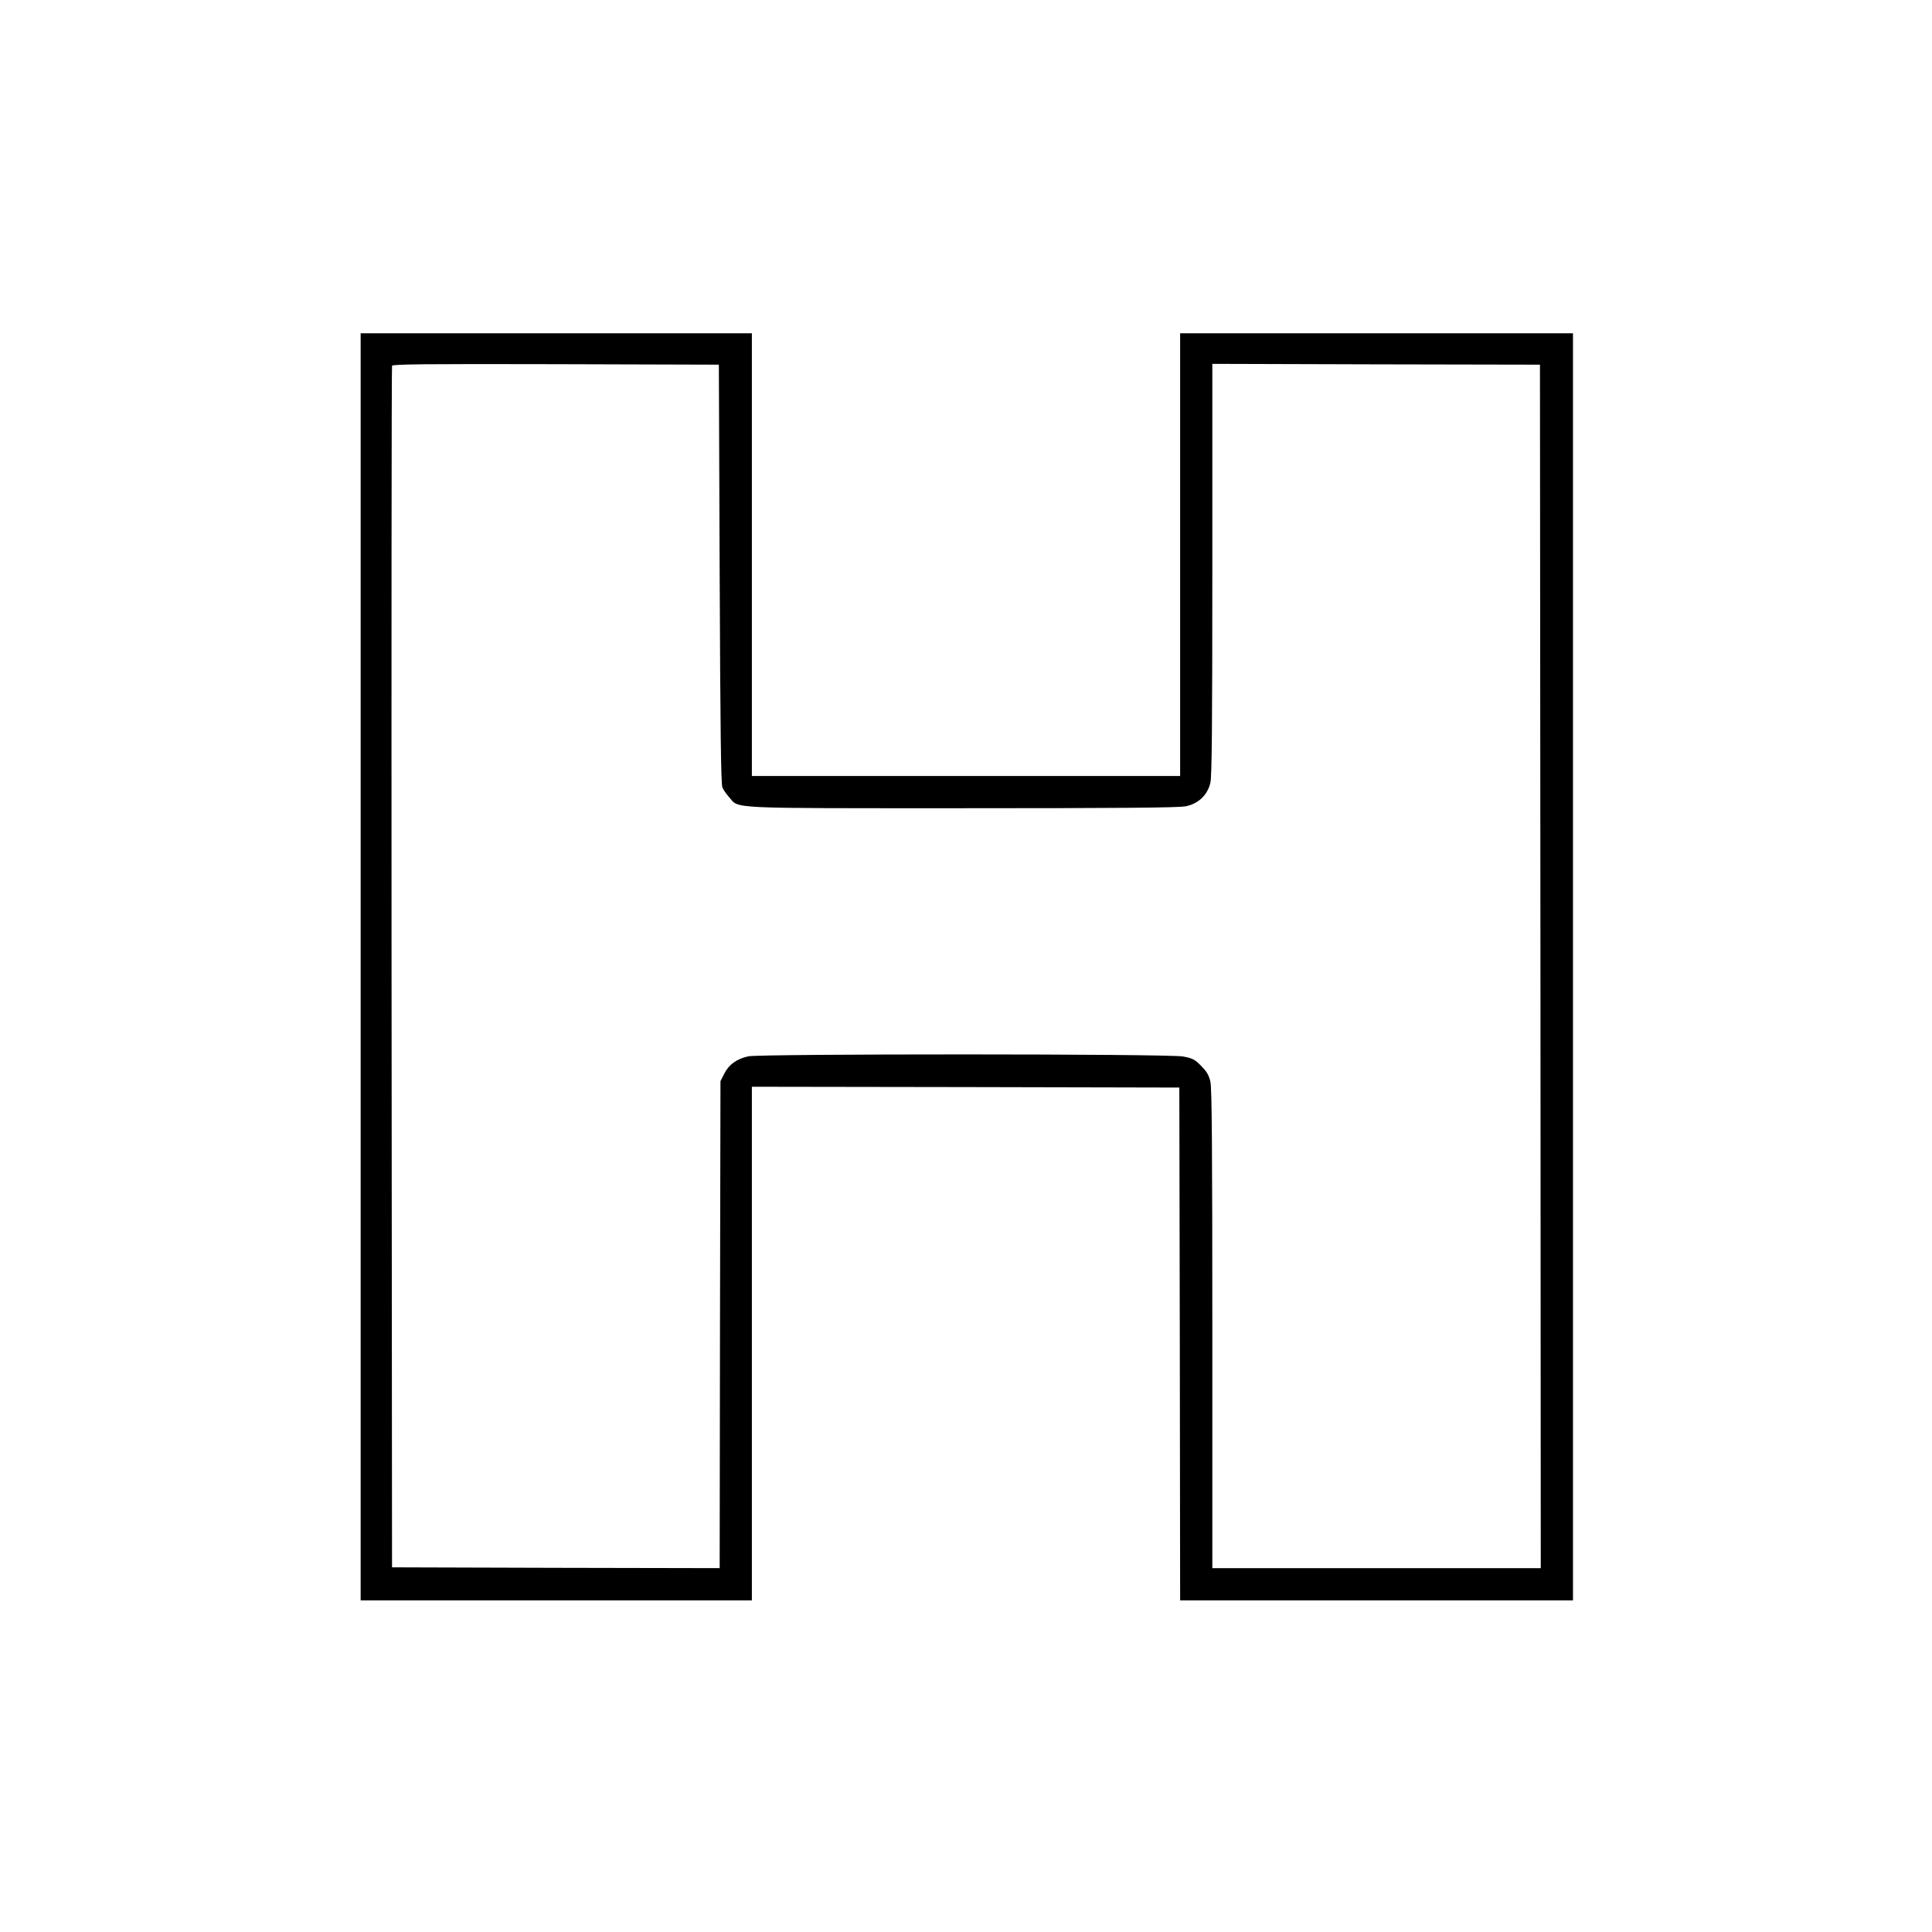 <?xml version="1.0" standalone="no"?>
<!DOCTYPE svg PUBLIC "-//W3C//DTD SVG 20010904//EN"
 "http://www.w3.org/TR/2001/REC-SVG-20010904/DTD/svg10.dtd">
<svg version="1.0" xmlns="http://www.w3.org/2000/svg"
 width="1200pt" height="1200pt" viewBox="0 0 1200 1200"
 preserveAspectRatio="xMidYMid meet">

<g transform="translate(0,1200) scale(0.1,-0.1)"
fill="#000000" stroke="none">
<path d="M2240 5995 l0 -3935 1215 0 1215 0 0 1595 0 1595 1328 -2 1327 -3 3
-1593 2 -1592 1220 0 1220 0 0 3935 0 3935 -1220 0 -1220 0 0 -1375 0 -1375
-1330 0 -1330 0 0 1375 0 1375 -1215 0 -1215 0 0 -3935z m2230 2440 c4 -970 8
-1307 17 -1326 6 -15 26 -43 43 -62 62 -71 -25 -67 1450 -67 960 0 1342 3
1384 12 79 15 136 70 154 146 9 41 12 357 12 1328 l0 1274 1018 -3 1017 -2 3
-3737 2 -3738 -1020 0 -1020 0 0 1484 c0 1132 -3 1497 -12 1538 -10 41 -23 63
-58 98 -39 40 -53 47 -112 58 -90 17 -2623 17 -2700 1 -72 -16 -120 -50 -149
-107 l-24 -47 -3 -1513 -2 -1512 -1018 2 -1017 3 -3 3725 c-1 2049 0 3731 3
3738 3 10 210 12 1017 10 l1013 -3 5 -1300z"/>
</g>
</svg>
